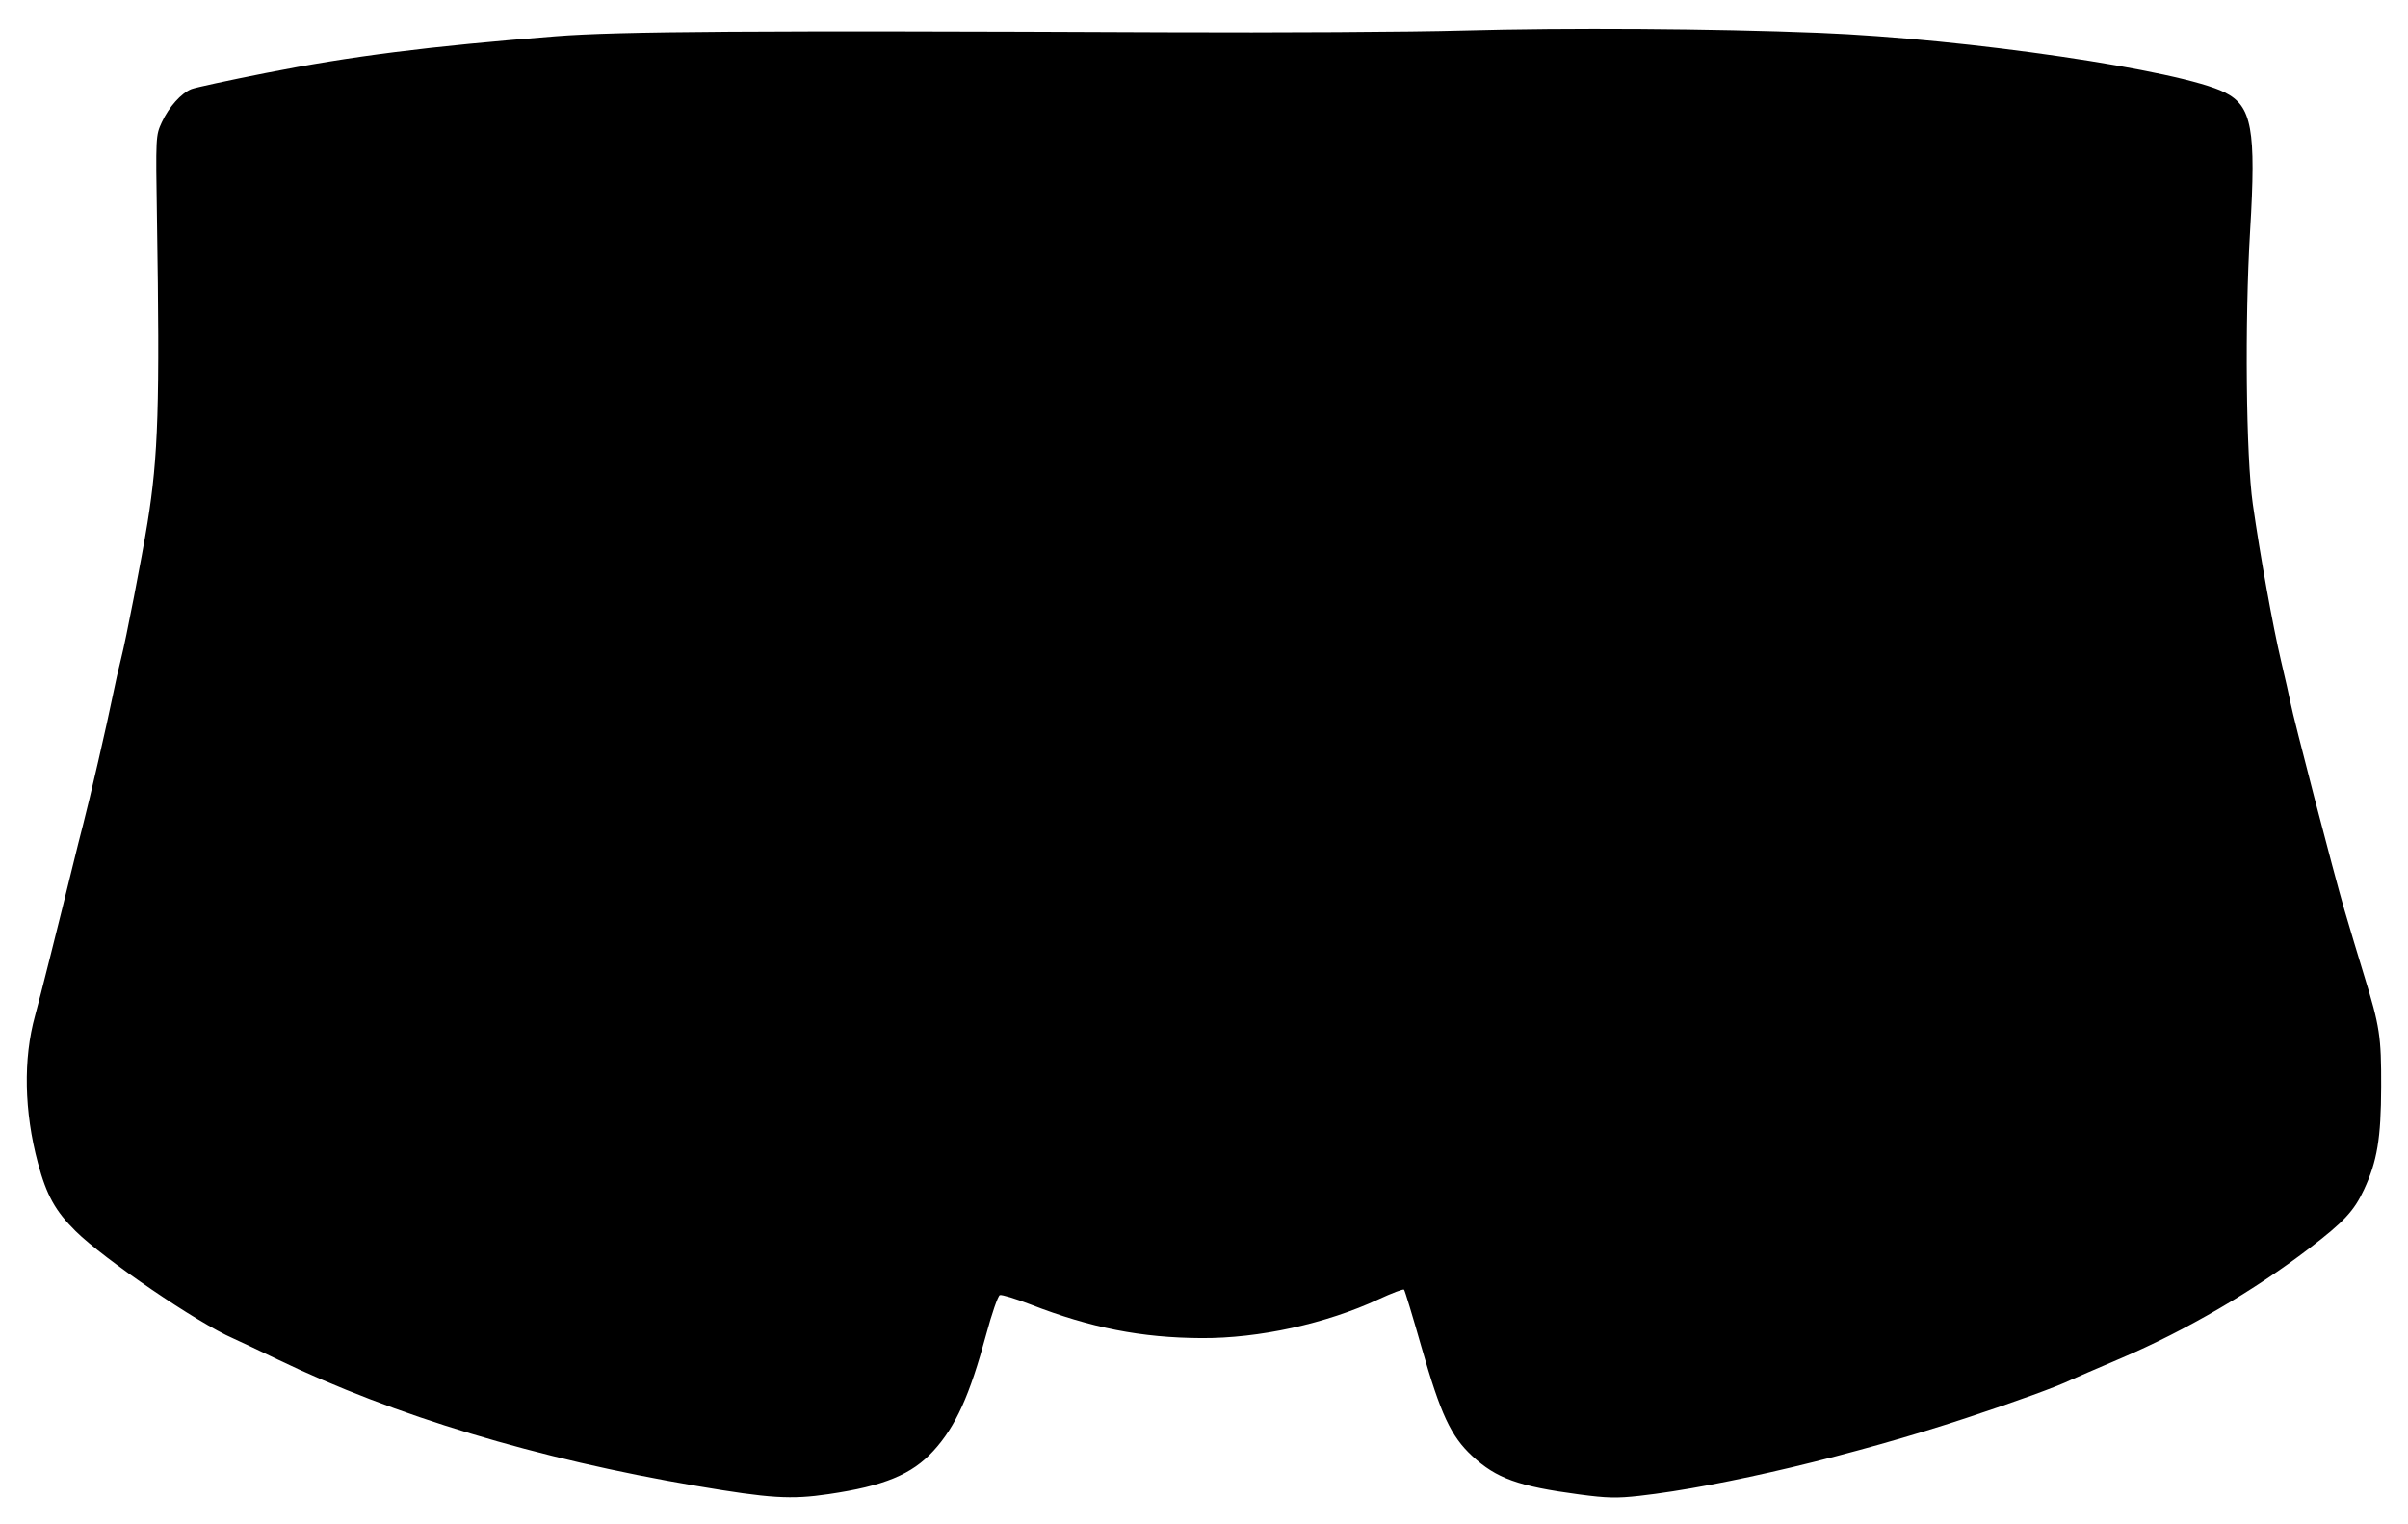 <svg width="899px" height="569px" xmlns="http://www.w3.org/2000/svg" xmlns:xlink="http://www.w3.org/1999/xlink">
<g style="">  <path d="M546.107,11.398 C526.857,11.937,476.907,12.229,435.107,12.045 C281.297,11.372,230.831,11.702,207.607,13.532 C160.161,17.272,130.877,20.979,99.107,27.268 C85.357,29.99,72.929,32.682,71.488,33.249 C67.665,34.757,63.038,39.934,60.408,45.648 C58.124,50.612,58.111,50.874,58.607,82.148 C59.7,151.025,59.097,170.295,55.067,195.148 C52.929,208.335,46.973,238.981,45.253,245.648 C44.402,248.948,42.984,255.248,42.103,259.648 C40.189,269.201,33.289,299.202,31.062,307.648 C30.192,310.948,28.331,318.373,26.926,324.148 C22.485,342.405,14.681,373.435,13.094,379.148 C8.629,395.216,9.009,414.899,14.154,434.125 C17.37,446.143,20.657,452.078,28.251,459.579 C38.945,470.141,73.756,493.841,87.048,499.608 C88.73,500.338,96.197,503.873,103.639,507.463 C147.216,528.483,200.545,544.578,260.107,554.685 C287.496,559.333,295.266,559.814,309.369,557.735 C330.083,554.682,340.422,550.413,348.496,541.579 C356.79,532.504,362.042,520.92,368.161,498.21 C370.277,490.357,372.574,483.714,373.267,483.448 C373.96,483.182,379.157,484.764,384.817,486.963 C407.208,495.664,426.129,499.38,448.607,499.495 C470.047,499.604,495.078,494.113,514.698,484.997 C519.614,482.713,523.884,481.091,524.186,481.393 C524.488,481.696,527.409,491.326,530.678,502.795 C537.819,527.851,541.682,536.15,549.627,543.506 C558.66,551.869,566.879,554.82,589.564,557.845 C599.965,559.233,603.677,559.32,612.064,558.373 C642.881,554.894,692.427,543.092,734.107,529.301 C753.246,522.969,767.907,517.637,773.107,515.119 C774.207,514.586,782.757,510.886,792.107,506.895 C815.971,496.71,841.52,481.791,862.129,466.005 C875.109,456.064,878.837,452.06,882.573,444.054 C887.494,433.507,888.925,424.928,888.981,405.648 C889.036,386.889,888.453,383.089,882.622,364.148 C880.506,357.273,877.196,346.248,875.267,339.648 C871.462,326.627,856.162,267.841,855.097,262.148 C854.737,260.223,853.161,253.248,851.596,246.648 C848.582,233.942,843.78,207.283,841.06,188.148 C838.513,170.235,838.016,120.08,840.051,86.232 C842.335,48.239,840.759,39.61,830.607,34.501 C814.091,26.19,734.345,14.482,679.107,12.257 C639.491,10.661,584.975,10.309,546.107,11.398 " style="fill: rgba(0, 0, 0, 1); " fill="#000000" stroke="none" />
</g></svg>